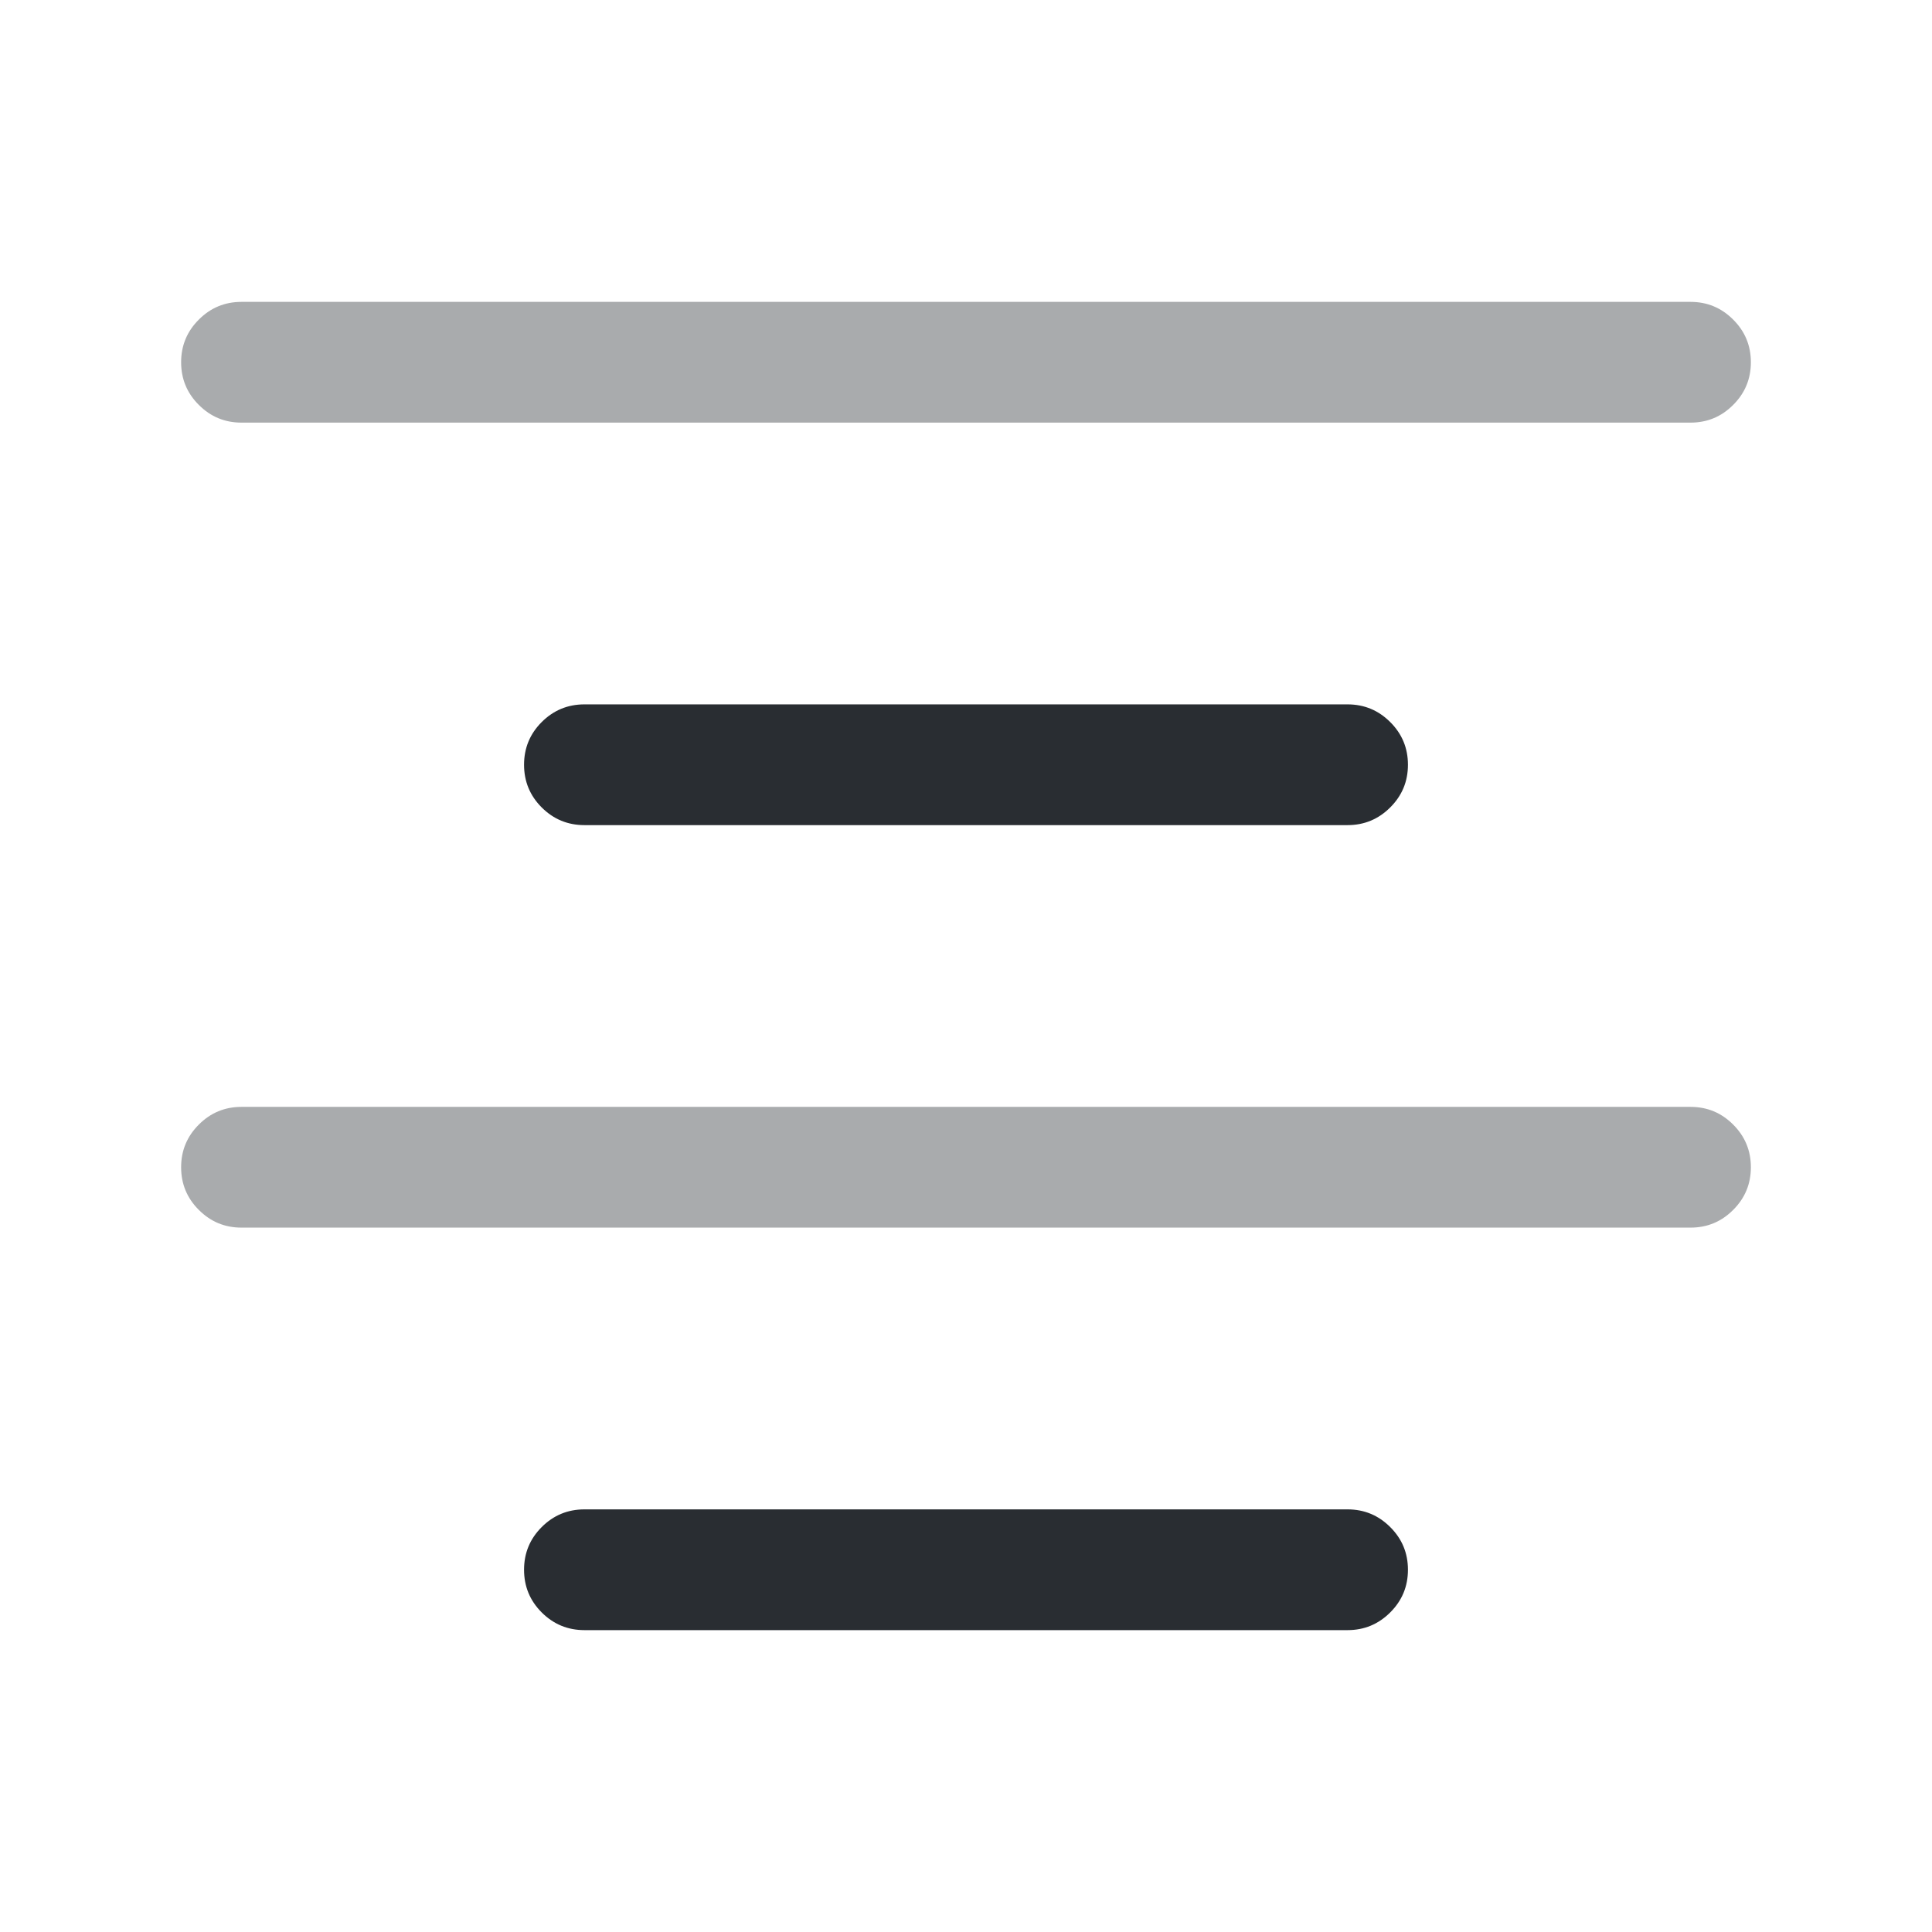 <svg xmlns="http://www.w3.org/2000/svg" width="24" height="24" viewBox="0 0 24 24">
  <defs/>
  <path fill="#292D32" opacity="0.4" d="M3,3.75 L21,3.75 Q21.311,3.75 21.53,3.97 Q21.75,4.189 21.75,4.5 Q21.75,4.811 21.53,5.03 Q21.311,5.25 21,5.25 L3,5.25 Q2.689,5.25 2.47,5.03 Q2.25,4.811 2.25,4.5 Q2.25,4.189 2.47,3.97 Q2.689,3.75 3,3.75 Z"/>
  <path fill="#292D32" d="M7.26,8.75 L16.74,8.75 Q17.05,8.75 17.27,8.97 Q17.49,9.189 17.49,9.5 Q17.49,9.811 17.27,10.03 Q17.05,10.25 16.74,10.25 L7.26,10.25 Q6.949,10.25 6.729,10.03 Q6.51,9.811 6.51,9.5 Q6.51,9.189 6.729,8.97 Q6.949,8.75 7.26,8.75 Z"/>
  <path fill="#292D32" opacity="0.4" d="M3,13.75 L21,13.75 Q21.311,13.75 21.53,13.97 Q21.75,14.189 21.75,14.5 Q21.75,14.811 21.53,15.03 Q21.311,15.25 21,15.25 L3,15.25 Q2.689,15.25 2.47,15.03 Q2.25,14.811 2.25,14.5 Q2.25,14.189 2.47,13.97 Q2.689,13.75 3,13.75 Z"/>
  <path fill="#292D32" d="M7.26,18.75 L16.74,18.75 Q17.05,18.75 17.27,18.97 Q17.49,19.189 17.49,19.5 Q17.49,19.811 17.27,20.03 Q17.05,20.25 16.74,20.25 L7.26,20.25 Q6.949,20.25 6.729,20.03 Q6.51,19.811 6.51,19.5 Q6.51,19.189 6.729,18.97 Q6.949,18.75 7.26,18.75 Z"/>
</svg>

